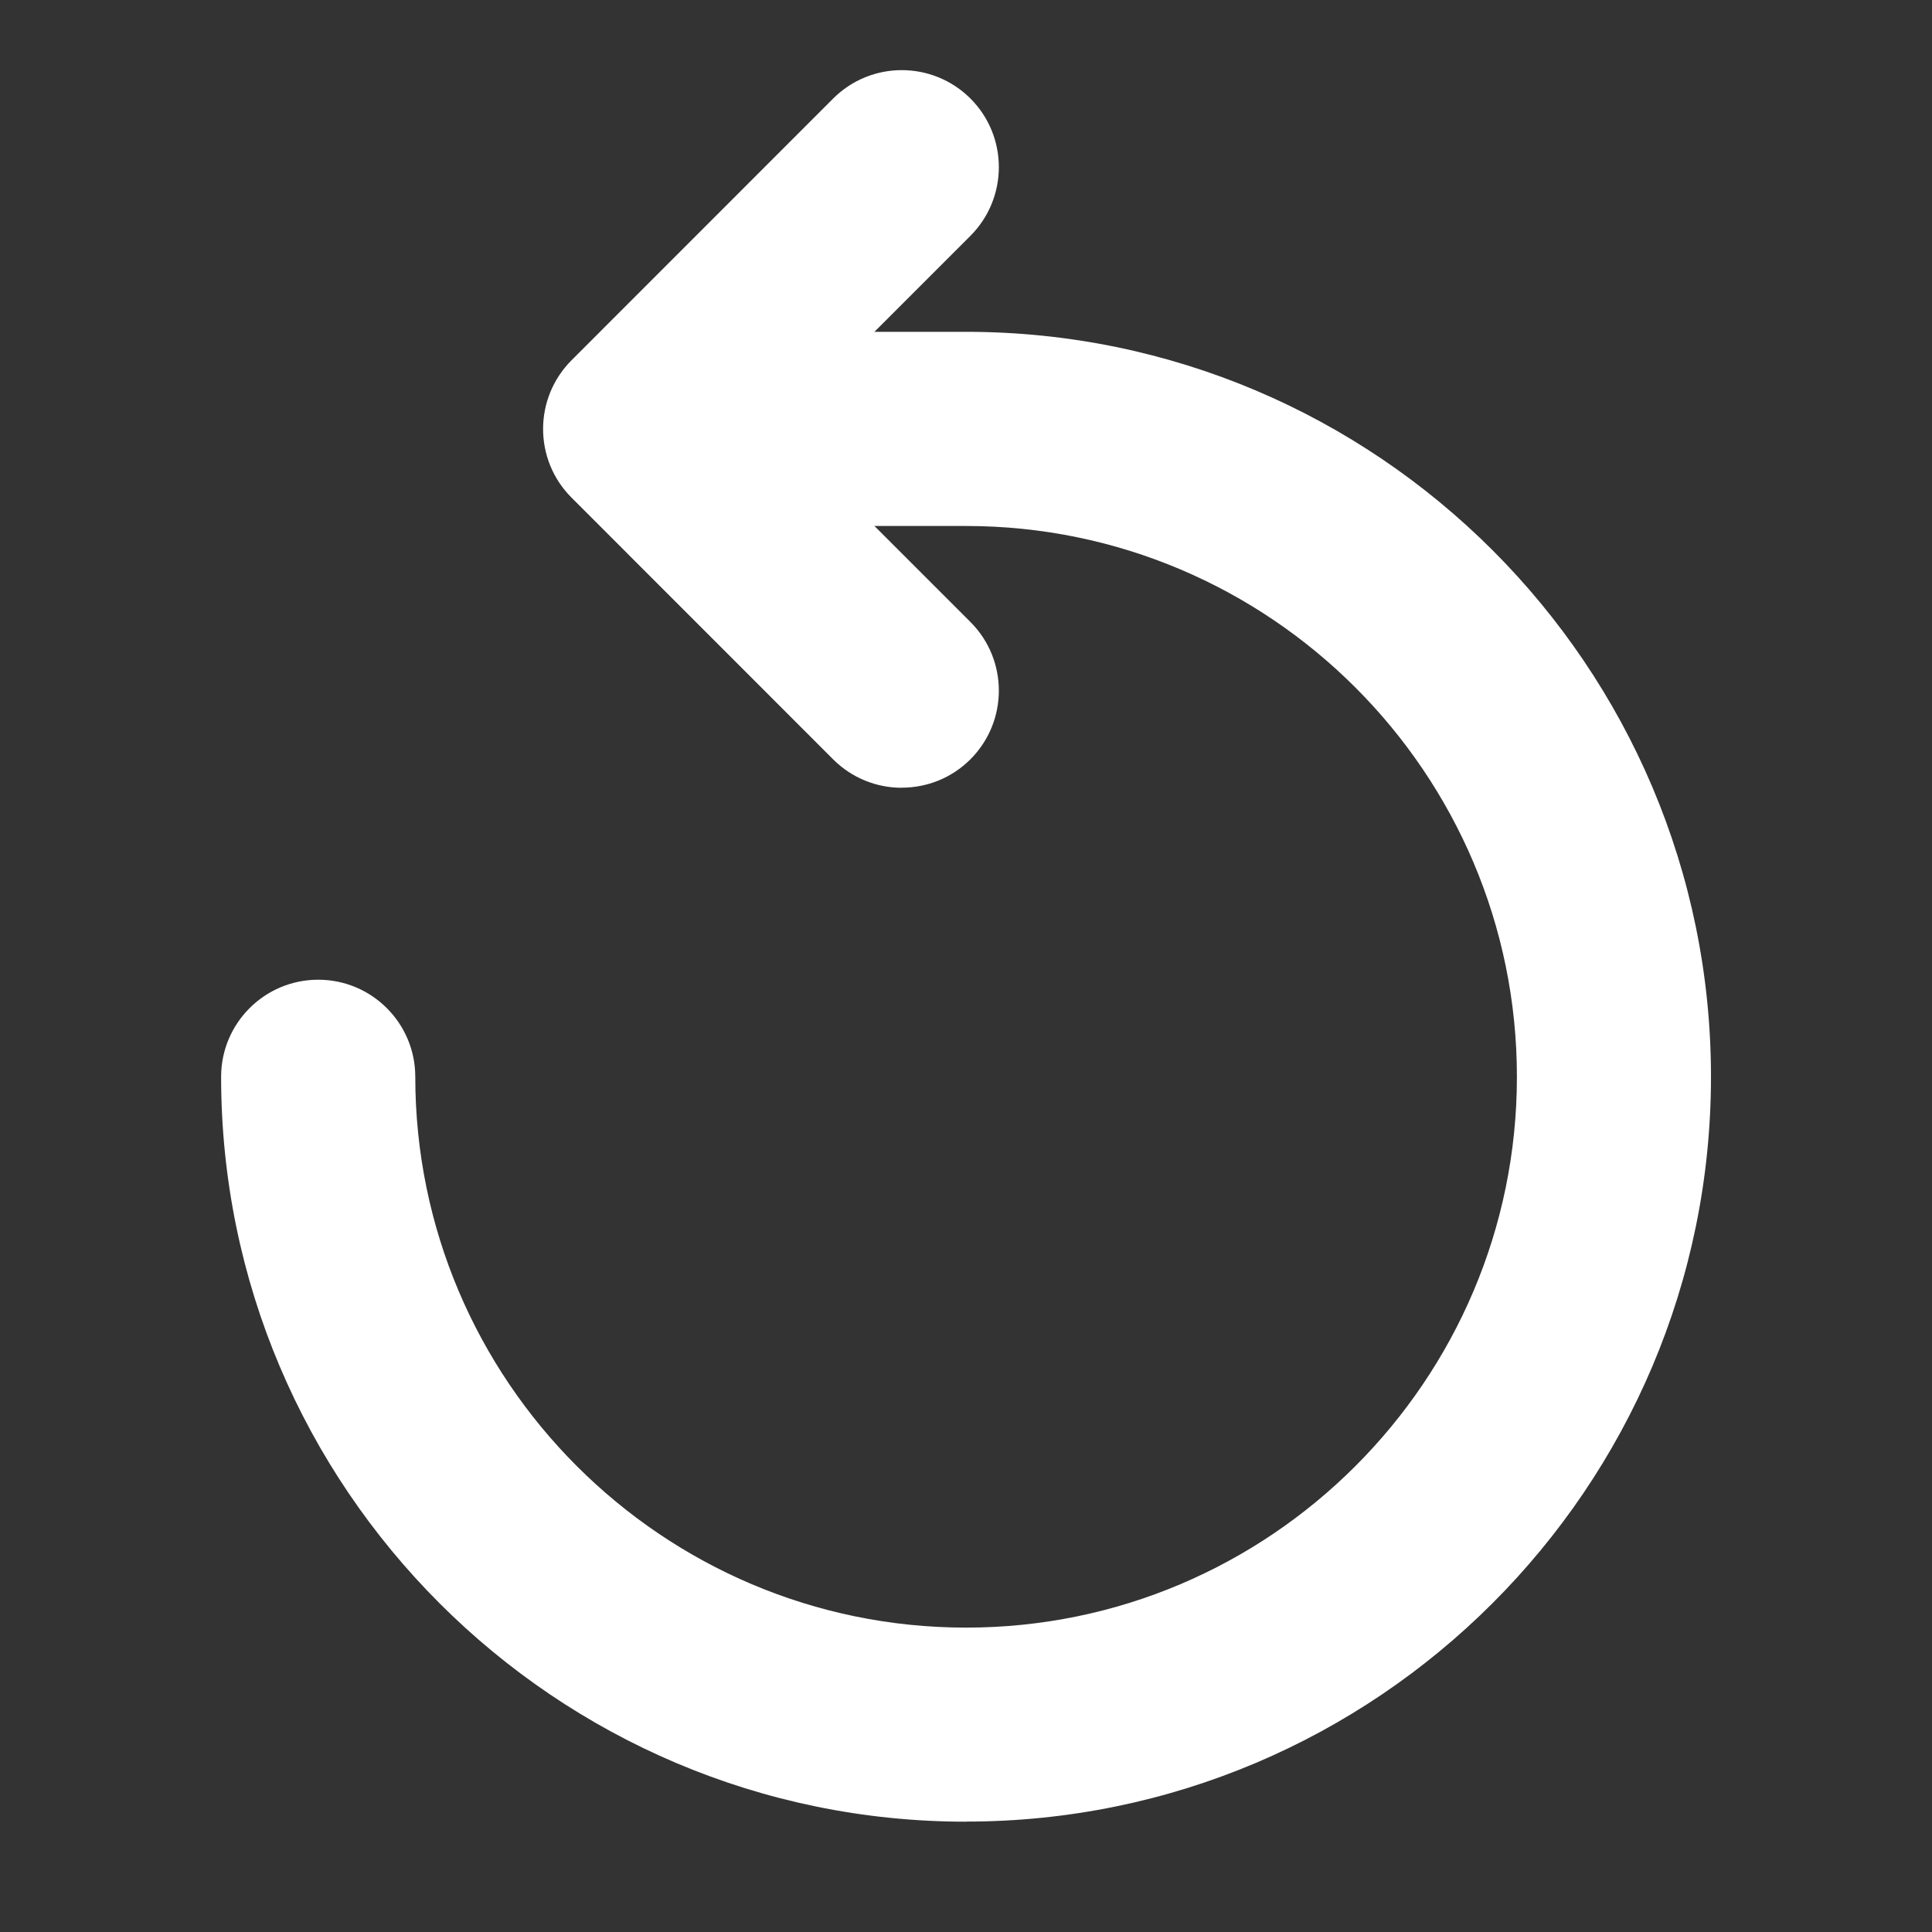 <?xml version="1.0" encoding="UTF-8"?>
<svg id="_레이어_1" data-name="레이어_1" xmlns="http://www.w3.org/2000/svg" version="1.1" viewBox="0 0 200 200">
  <rect x="0" y="0" width="200" height="200" fill="#333333" stroke="none"/>
  <!-- Generator: Adobe Illustrator 29.4.0, SVG Export Plug-In . SVG Version: 2.1.0 Build 152)  -->
  <defs>
    <style>
      .st0 {
        fill: #fff;
      }
    </style>
  </defs>
  <path class="st0" d="M100,188.58c-42.52,0-77.11-34.59-77.11-77.11,0-5.55,4.5-10.05,10.05-10.05s10.05,4.5,10.05,10.05c0,31.44,25.58,57.02,57.02,57.02s57.02-25.58,57.02-57.02-25.58-57.02-57.02-57.02h-16.38c-5.55,0-10.05-4.5-10.05-10.05s4.5-10.05,10.05-10.05h16.38c42.52,0,77.11,34.59,77.11,77.11s-34.59,77.11-77.11,77.11Z"/>
  <path class="st0" d="M93.35,81.55c-2.57,0-5.14-.98-7.1-2.94l-27.09-27.1c-3.92-3.92-3.92-10.28,0-14.21l27.09-27.1c3.92-3.92,10.28-3.92,14.21,0,3.92,3.92,3.92,10.28,0,14.21l-19.99,19.99,19.99,19.99c3.92,3.92,3.92,10.28,0,14.21-1.96,1.96-4.53,2.94-7.1,2.94Z"/>
</svg>